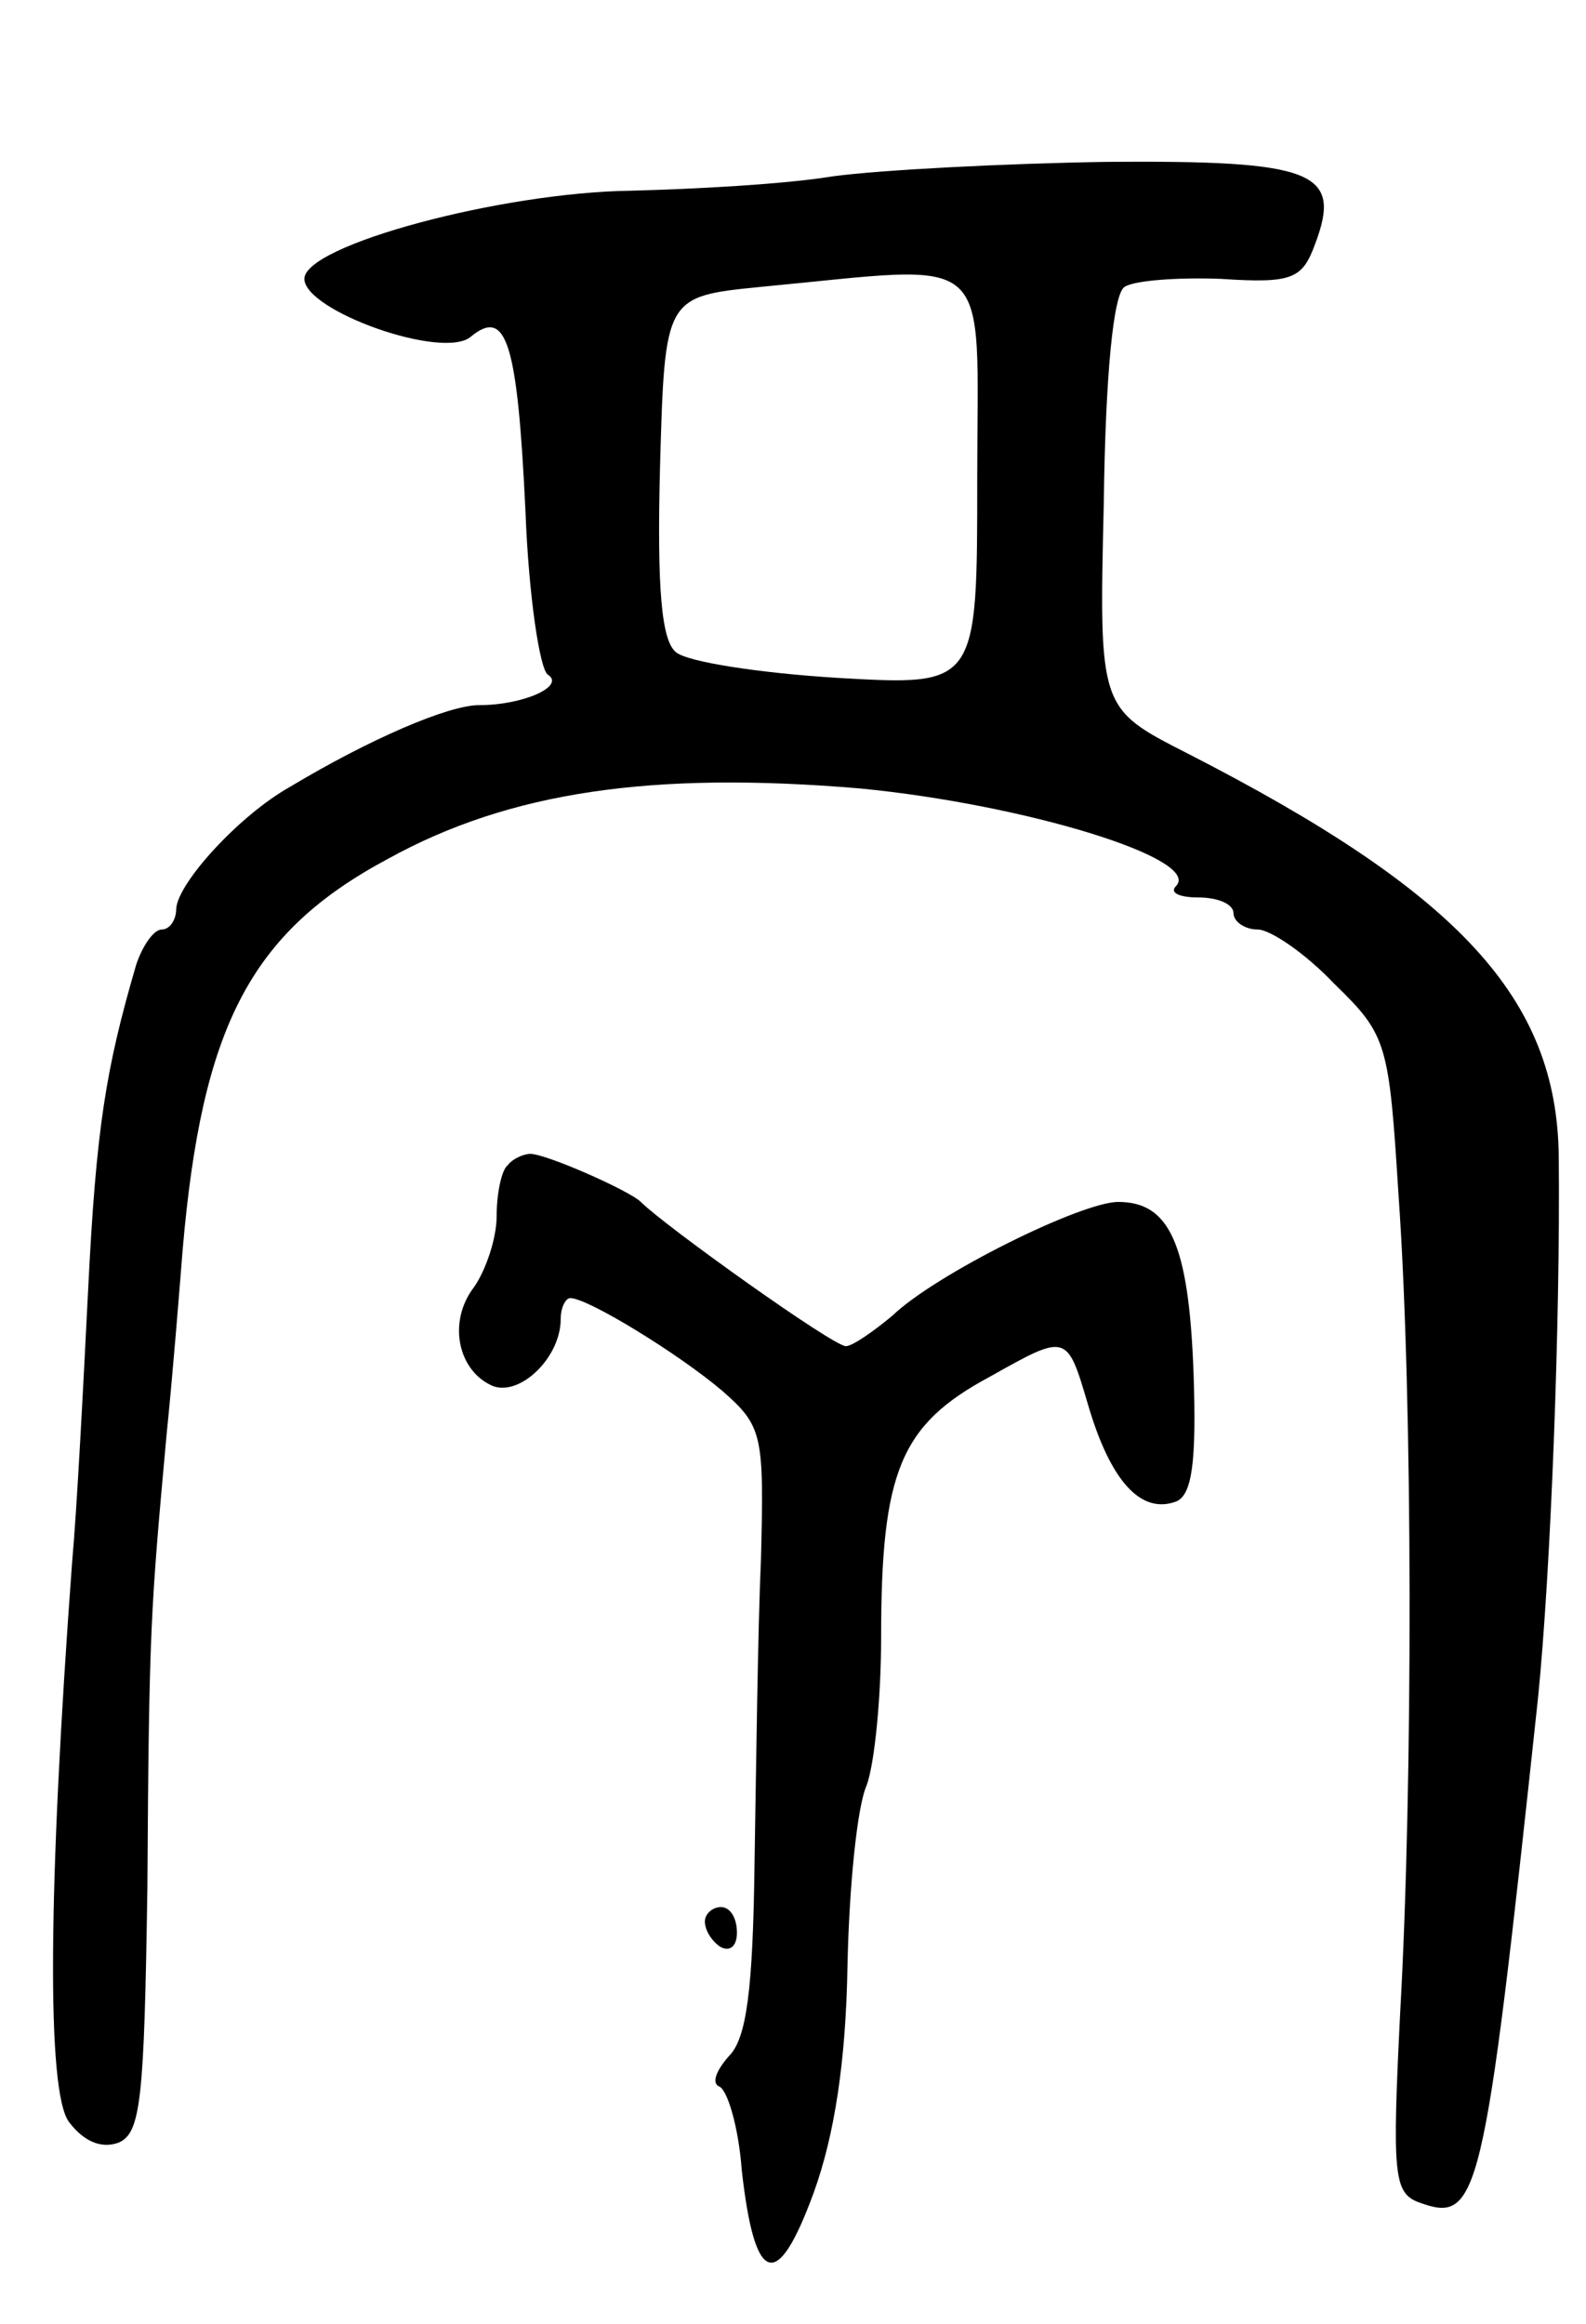 <svg version="1.0" xmlns="http://www.w3.org/2000/svg"
 width="99pt" height="145pt" viewBox="0 0 99 145"
 preserveAspectRatio="xMidYMid meet">
<g transform="translate(0,145) scale(0.1,-0.1)"
fill="#000000" stroke="none">
<path d="M520 1340 c-30 -5 -87 -8 -126 -9 -81 -1 -204 -34 -204 -55 0 -20 87
-51 104 -36 22 18 29 -3 34 -109 2 -53 9 -99 14 -102 11 -7 -15 -19 -43 -19
-19 0 -68 -21 -118 -51 -32 -18 -70 -60 -71 -76 0 -7 -4 -13 -9 -13 -5 0 -12
-10 -16 -22 -19 -65 -25 -102 -30 -203 -3 -60 -7 -137 -10 -170 -15 -203 -16
-330 -2 -349 9 -12 20 -17 31 -13 14 6 16 27 18 159 1 162 2 173 12 283 4 39
8 90 10 115 12 139 42 198 128 244 76 42 165 55 295 44 103 -10 214 -44 197
-61 -4 -4 2 -7 14 -7 12 0 22 -4 22 -10 0 -5 7 -10 15 -10 8 0 30 -15 48 -34
33 -32 34 -37 40 -132 9 -127 9 -368 1 -510 -5 -100 -4 -112 11 -118 38 -14
41 -3 75 314 8 79 14 235 13 338 -1 99 -62 165 -232 252 -55 28 -55 28 -52
156 1 80 6 131 13 135 6 4 33 6 60 5 45 -3 51 0 59 22 17 45 -1 52 -130 51
-64 -1 -141 -5 -171 -9z m90 -189 c0 -129 0 -129 -87 -124 -49 3 -94 10 -101
16 -9 7 -12 39 -10 116 3 106 3 106 63 112 148 14 135 25 135 -120z"/>
<path d="M317 723 c-4 -3 -7 -18 -7 -32 0 -14 -7 -34 -14 -44 -17 -22 -10 -53
12 -62 17 -6 42 18 42 42 0 7 3 13 6 13 11 0 68 -35 95 -58 25 -22 26 -27 24
-105 -2 -45 -3 -130 -4 -189 -1 -80 -5 -110 -16 -121 -8 -9 -11 -17 -6 -19 5
-2 12 -25 14 -52 8 -72 22 -77 45 -14 13 36 20 82 21 141 1 49 6 100 12 113 5
14 9 55 9 92 0 104 12 133 68 163 48 27 48 27 61 -17 14 -48 33 -69 55 -61 10
4 13 24 11 81 -3 80 -15 106 -47 106 -23 0 -114 -45 -141 -71 -12 -10 -25 -19
-29 -19 -8 0 -113 75 -128 90 -7 7 -59 30 -69 30 -4 0 -11 -3 -14 -7z"/>
<path d="M440 251 c0 -6 5 -13 10 -16 6 -3 10 1 10 9 0 9 -4 16 -10 16 -5 0
-10 -4 -10 -9z"/>
</g>
</svg>
